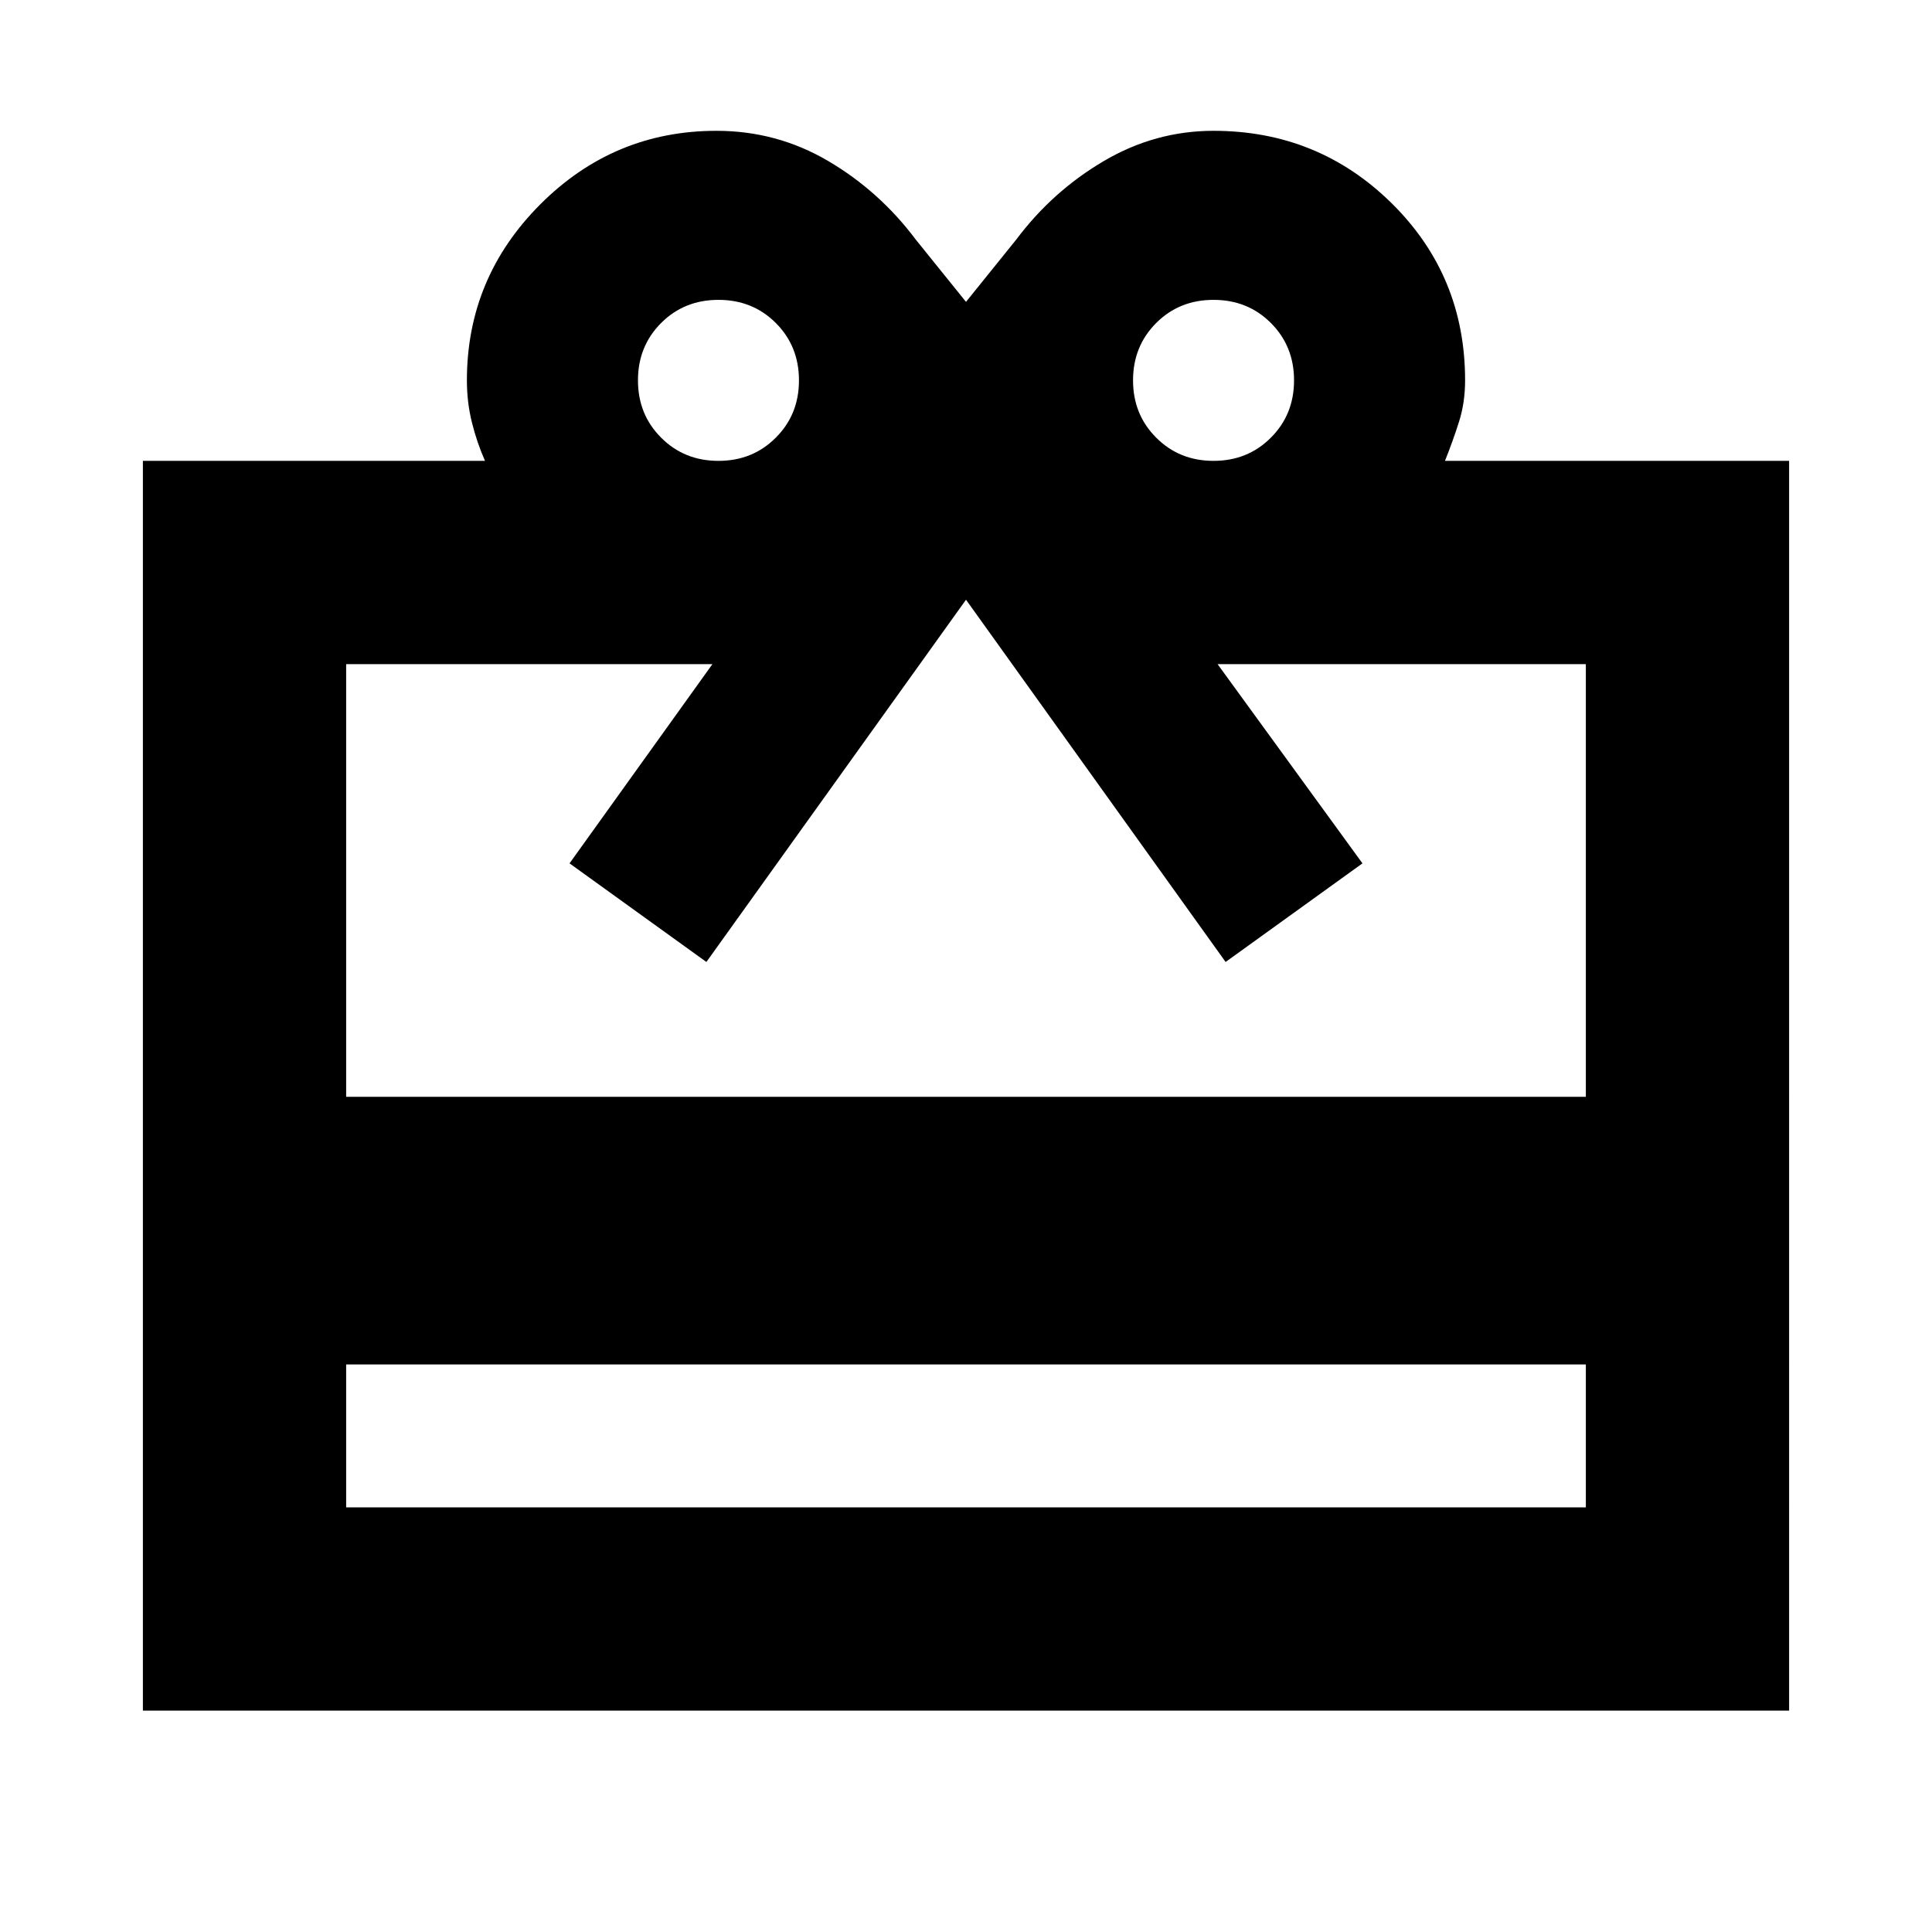 <svg xmlns="http://www.w3.org/2000/svg" height="24" width="24"><path d="M4.3 16.95v1.775h15.4V16.95Zm-2.525 4.3V5.725h4.25q-.1-.225-.162-.475Q5.8 5 5.8 4.725q0-1.275.913-2.188.912-.912 2.187-.912.75 0 1.388.375.637.375 1.087.975L12 3.75l.625-.775q.45-.6 1.088-.975.637-.375 1.362-.375 1.3 0 2.213.9.912.9.912 2.2 0 .275-.075.512-.075.238-.175.488h4.275V21.25ZM4.3 13.625h15.4V8.25h-4.575l1.8 2.475-1.7 1.225L12 7.45l-3.225 4.5-1.7-1.225L8.85 8.25H4.3Zm4.625-7.9q.425 0 .712-.288.288-.287.288-.712t-.288-.713q-.287-.287-.712-.287t-.712.287q-.288.288-.288.713t.288.712q.287.288.712.288Zm6.15 0q.425 0 .712-.288.288-.287.288-.712t-.288-.713q-.287-.287-.712-.287t-.712.287q-.288.288-.288.713t.288.712q.287.288.712.288Z"/></svg>
